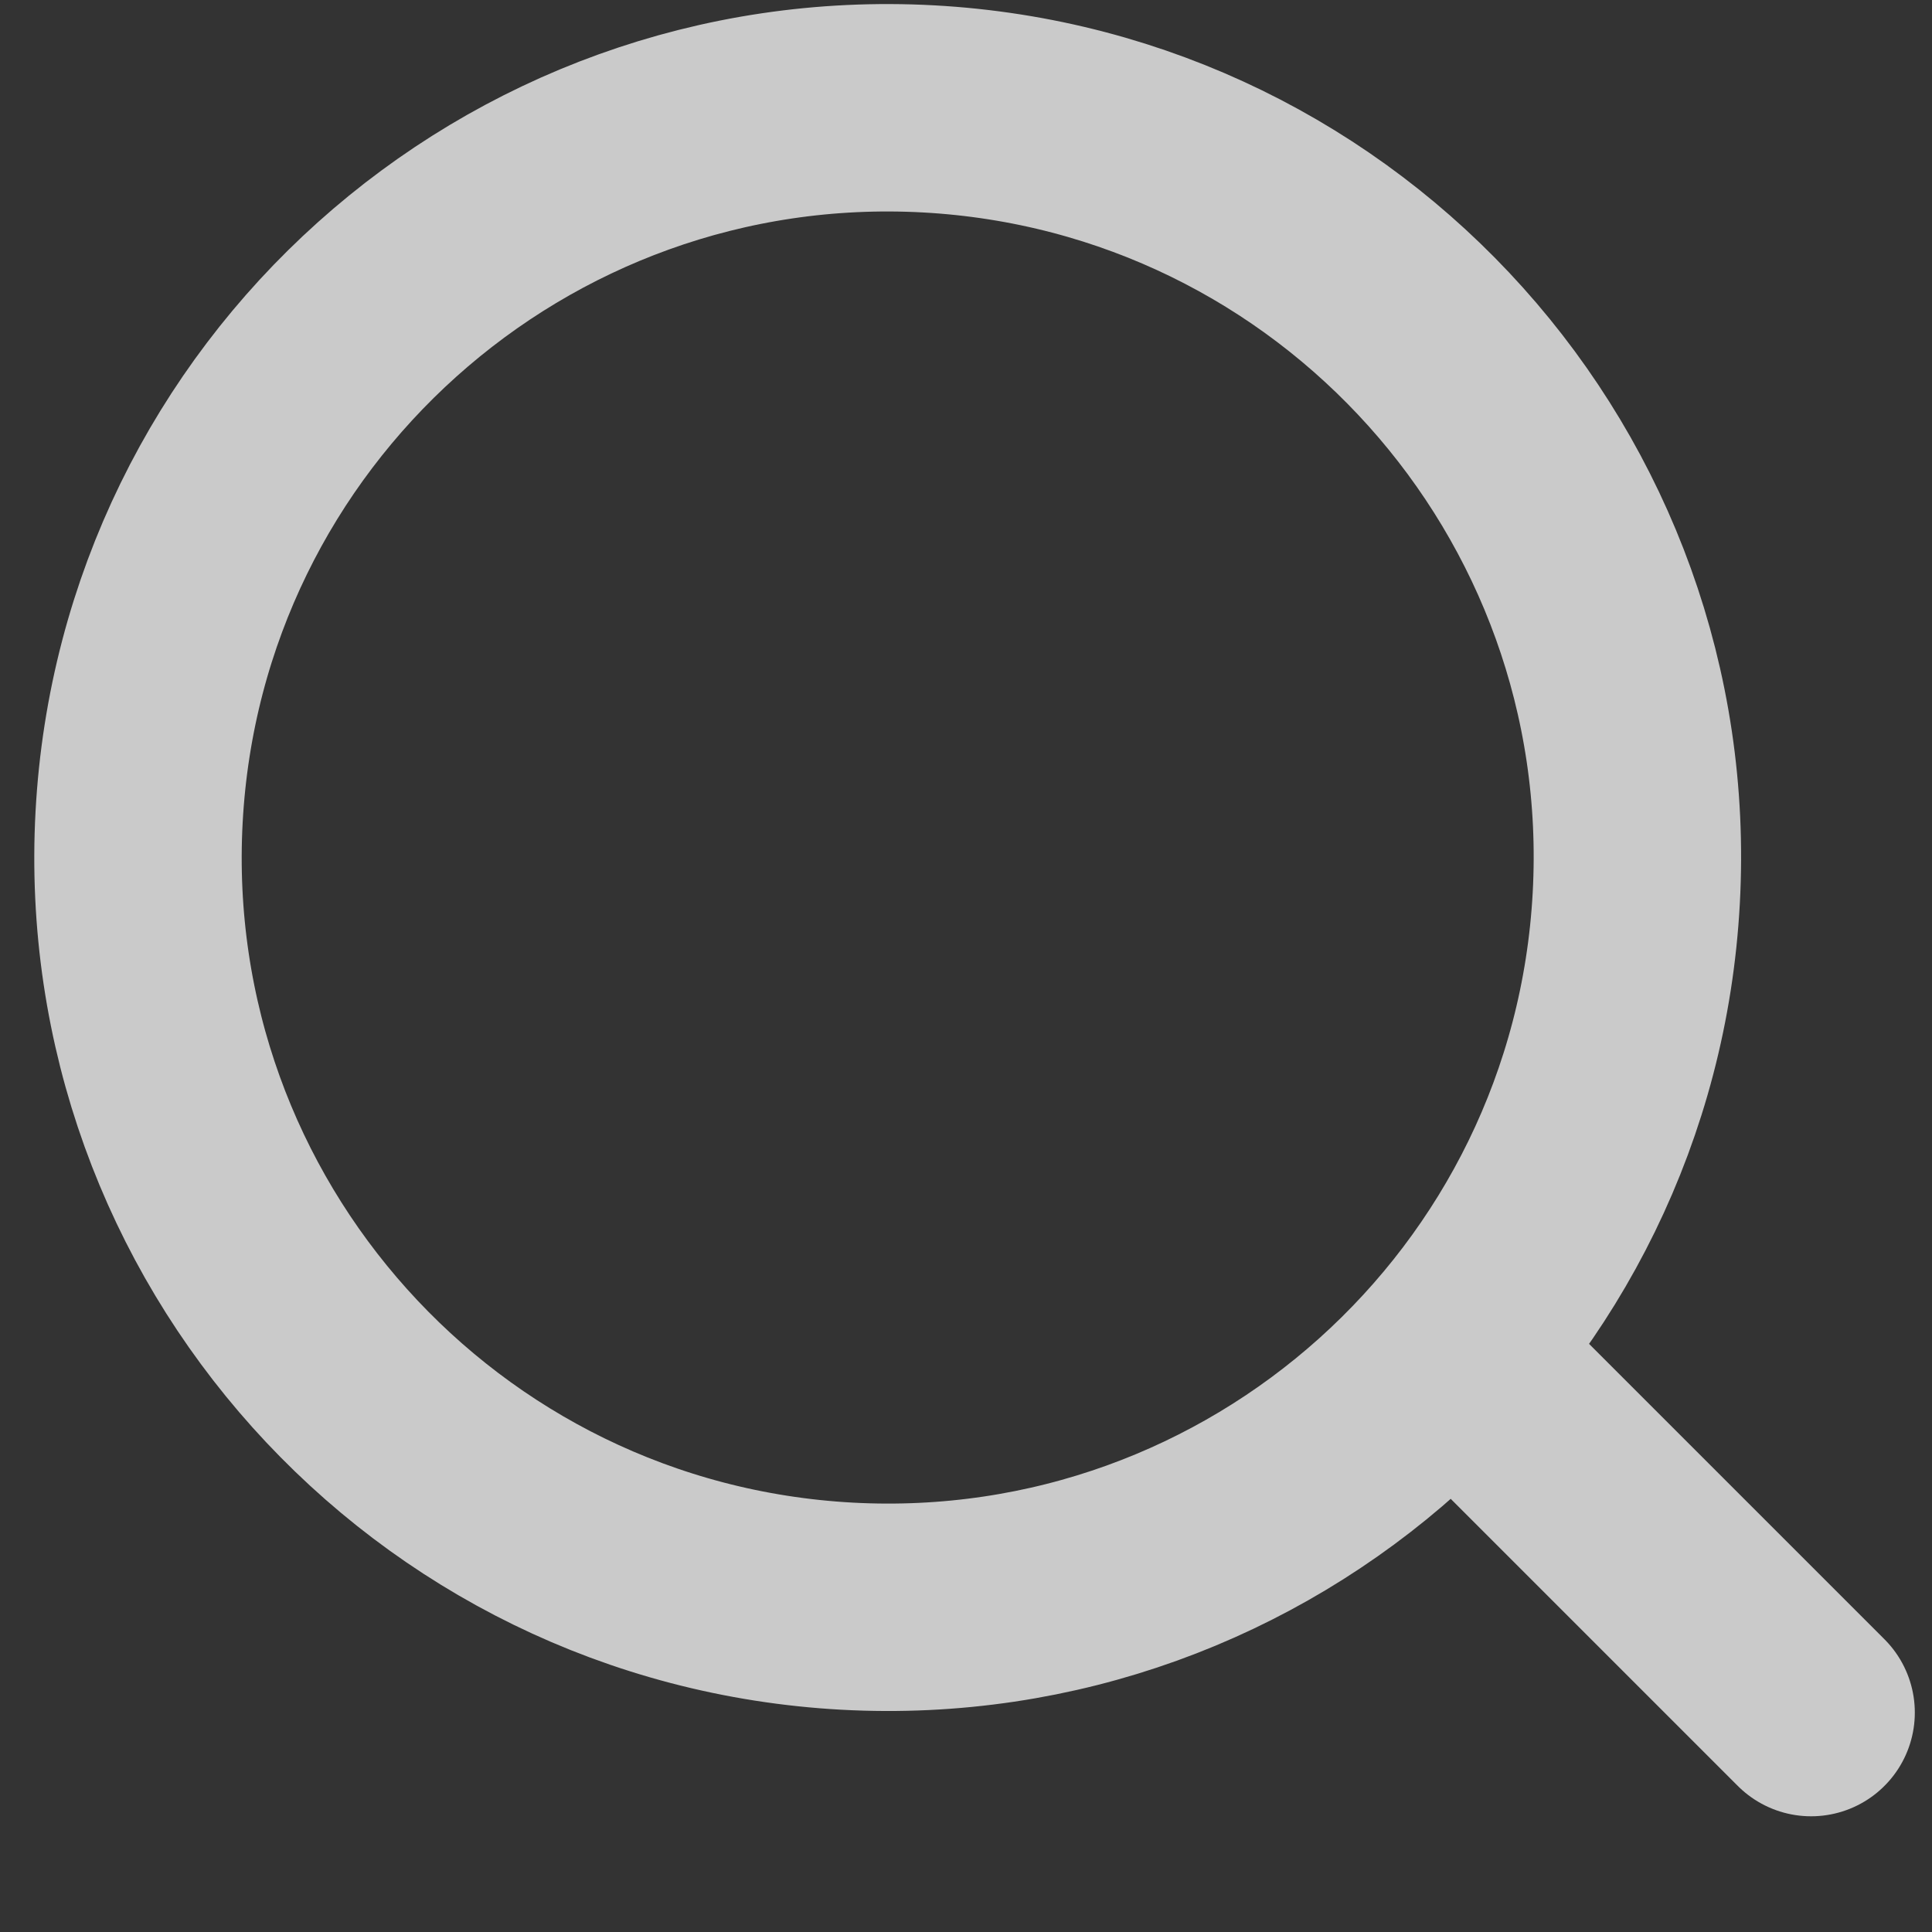 <svg width="14" height="14" viewBox="0 0 14 14" fill="none" xmlns="http://www.w3.org/2000/svg">
    <rect x="0" y="0" width="14" height="14" fill="#333333" stroke="none"/>
    <path
        d="M13.124 12.41L10.645 9.931M11.857 6.508C11.695 9.504 9.135 11.801 6.139 11.639C3.143 11.476 0.846 8.916 1.008 5.92C1.17 2.924 3.731 0.627 6.727 0.789C9.723 0.952 12.02 3.512 11.857 6.508Z"
        stroke="white" stroke-opacity="0.74" stroke-width="1.503" stroke-linecap="round"
        stroke-linejoin="round" />
</svg>
